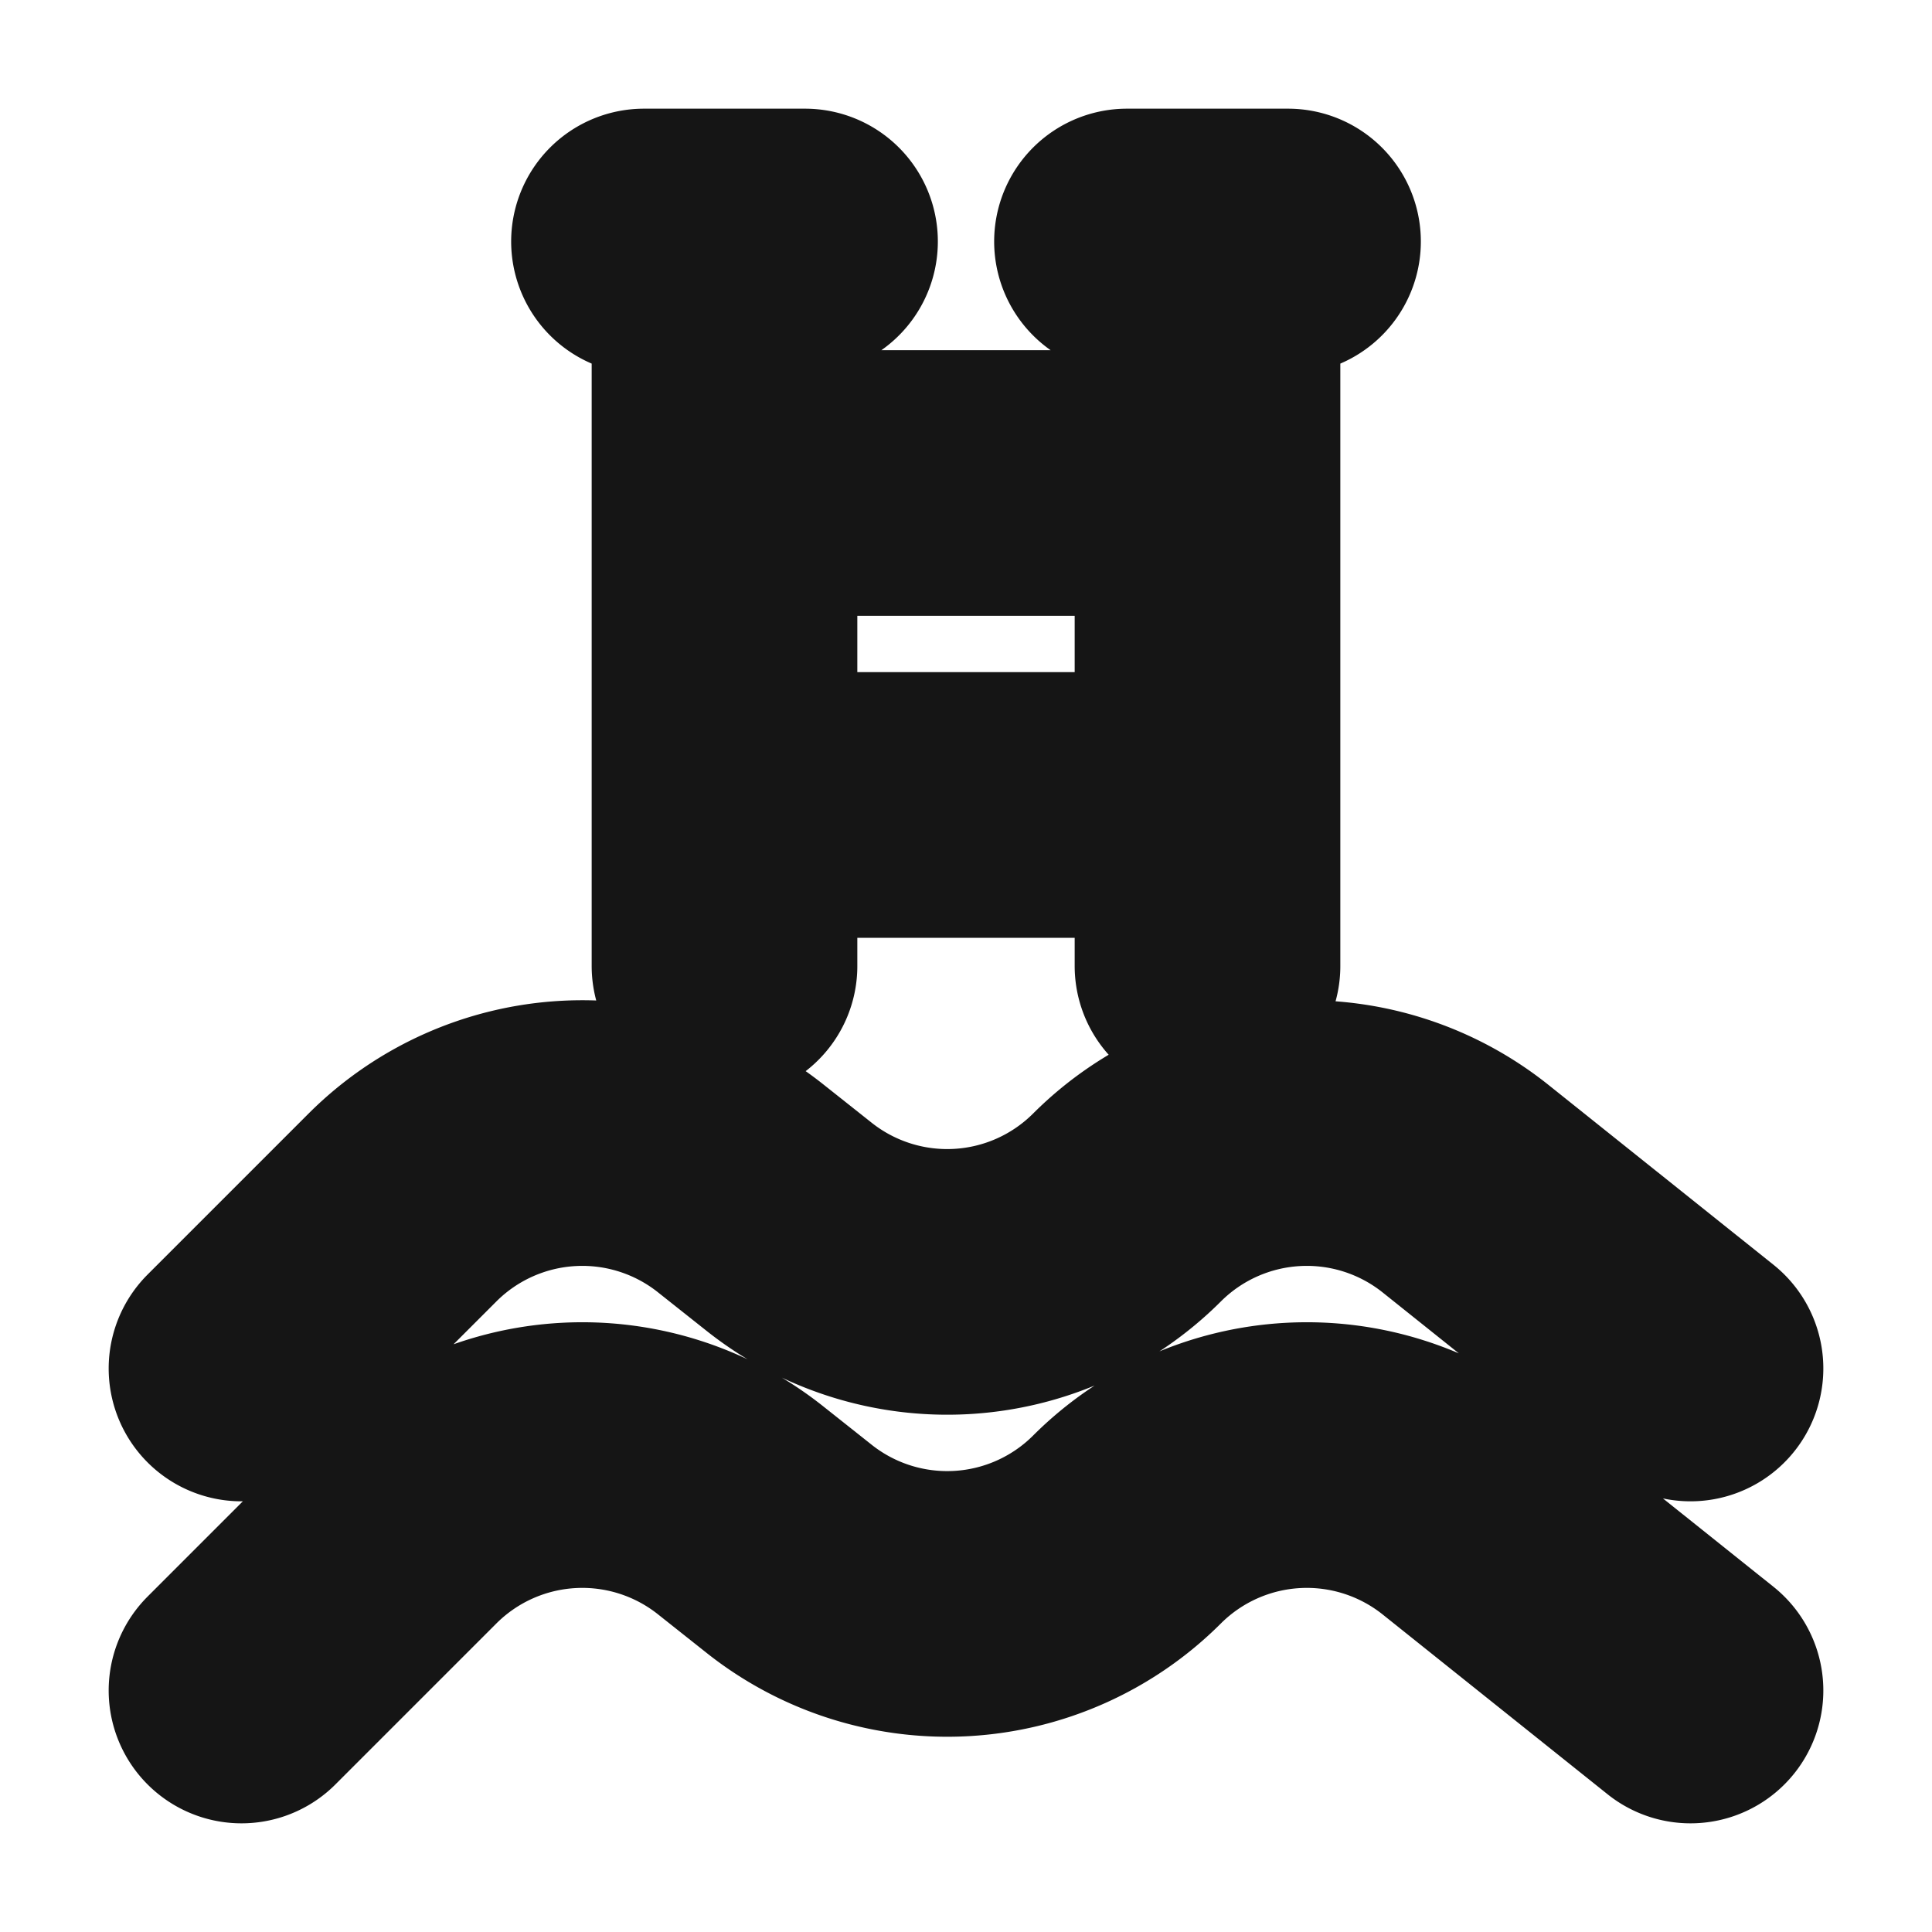 <svg xmlns="http://www.w3.org/2000/svg" width="40" height="40" fill="none" viewBox="0 0 40 40">
  <path stroke="#151515" stroke-linecap="round" stroke-linejoin="round" stroke-width="5.5" d="M15 5v15M25 5v15M15 10h10M25 16.666H15M13.333 5h3.334M23.333 5h3.334M5 28.333L8.333 25a5.267 5.267 0 017.017-.384l.967.767A5.267 5.267 0 0023.333 25a5.267 5.267 0 017.017-.384L35 28.333M5 35l3.333-3.333a5.267 5.267 0 017.017-.384l.967.767a5.266 5.266 0 007.016-.383v0a5.267 5.267 0 017.017-.384L35 35"/>
</svg>
